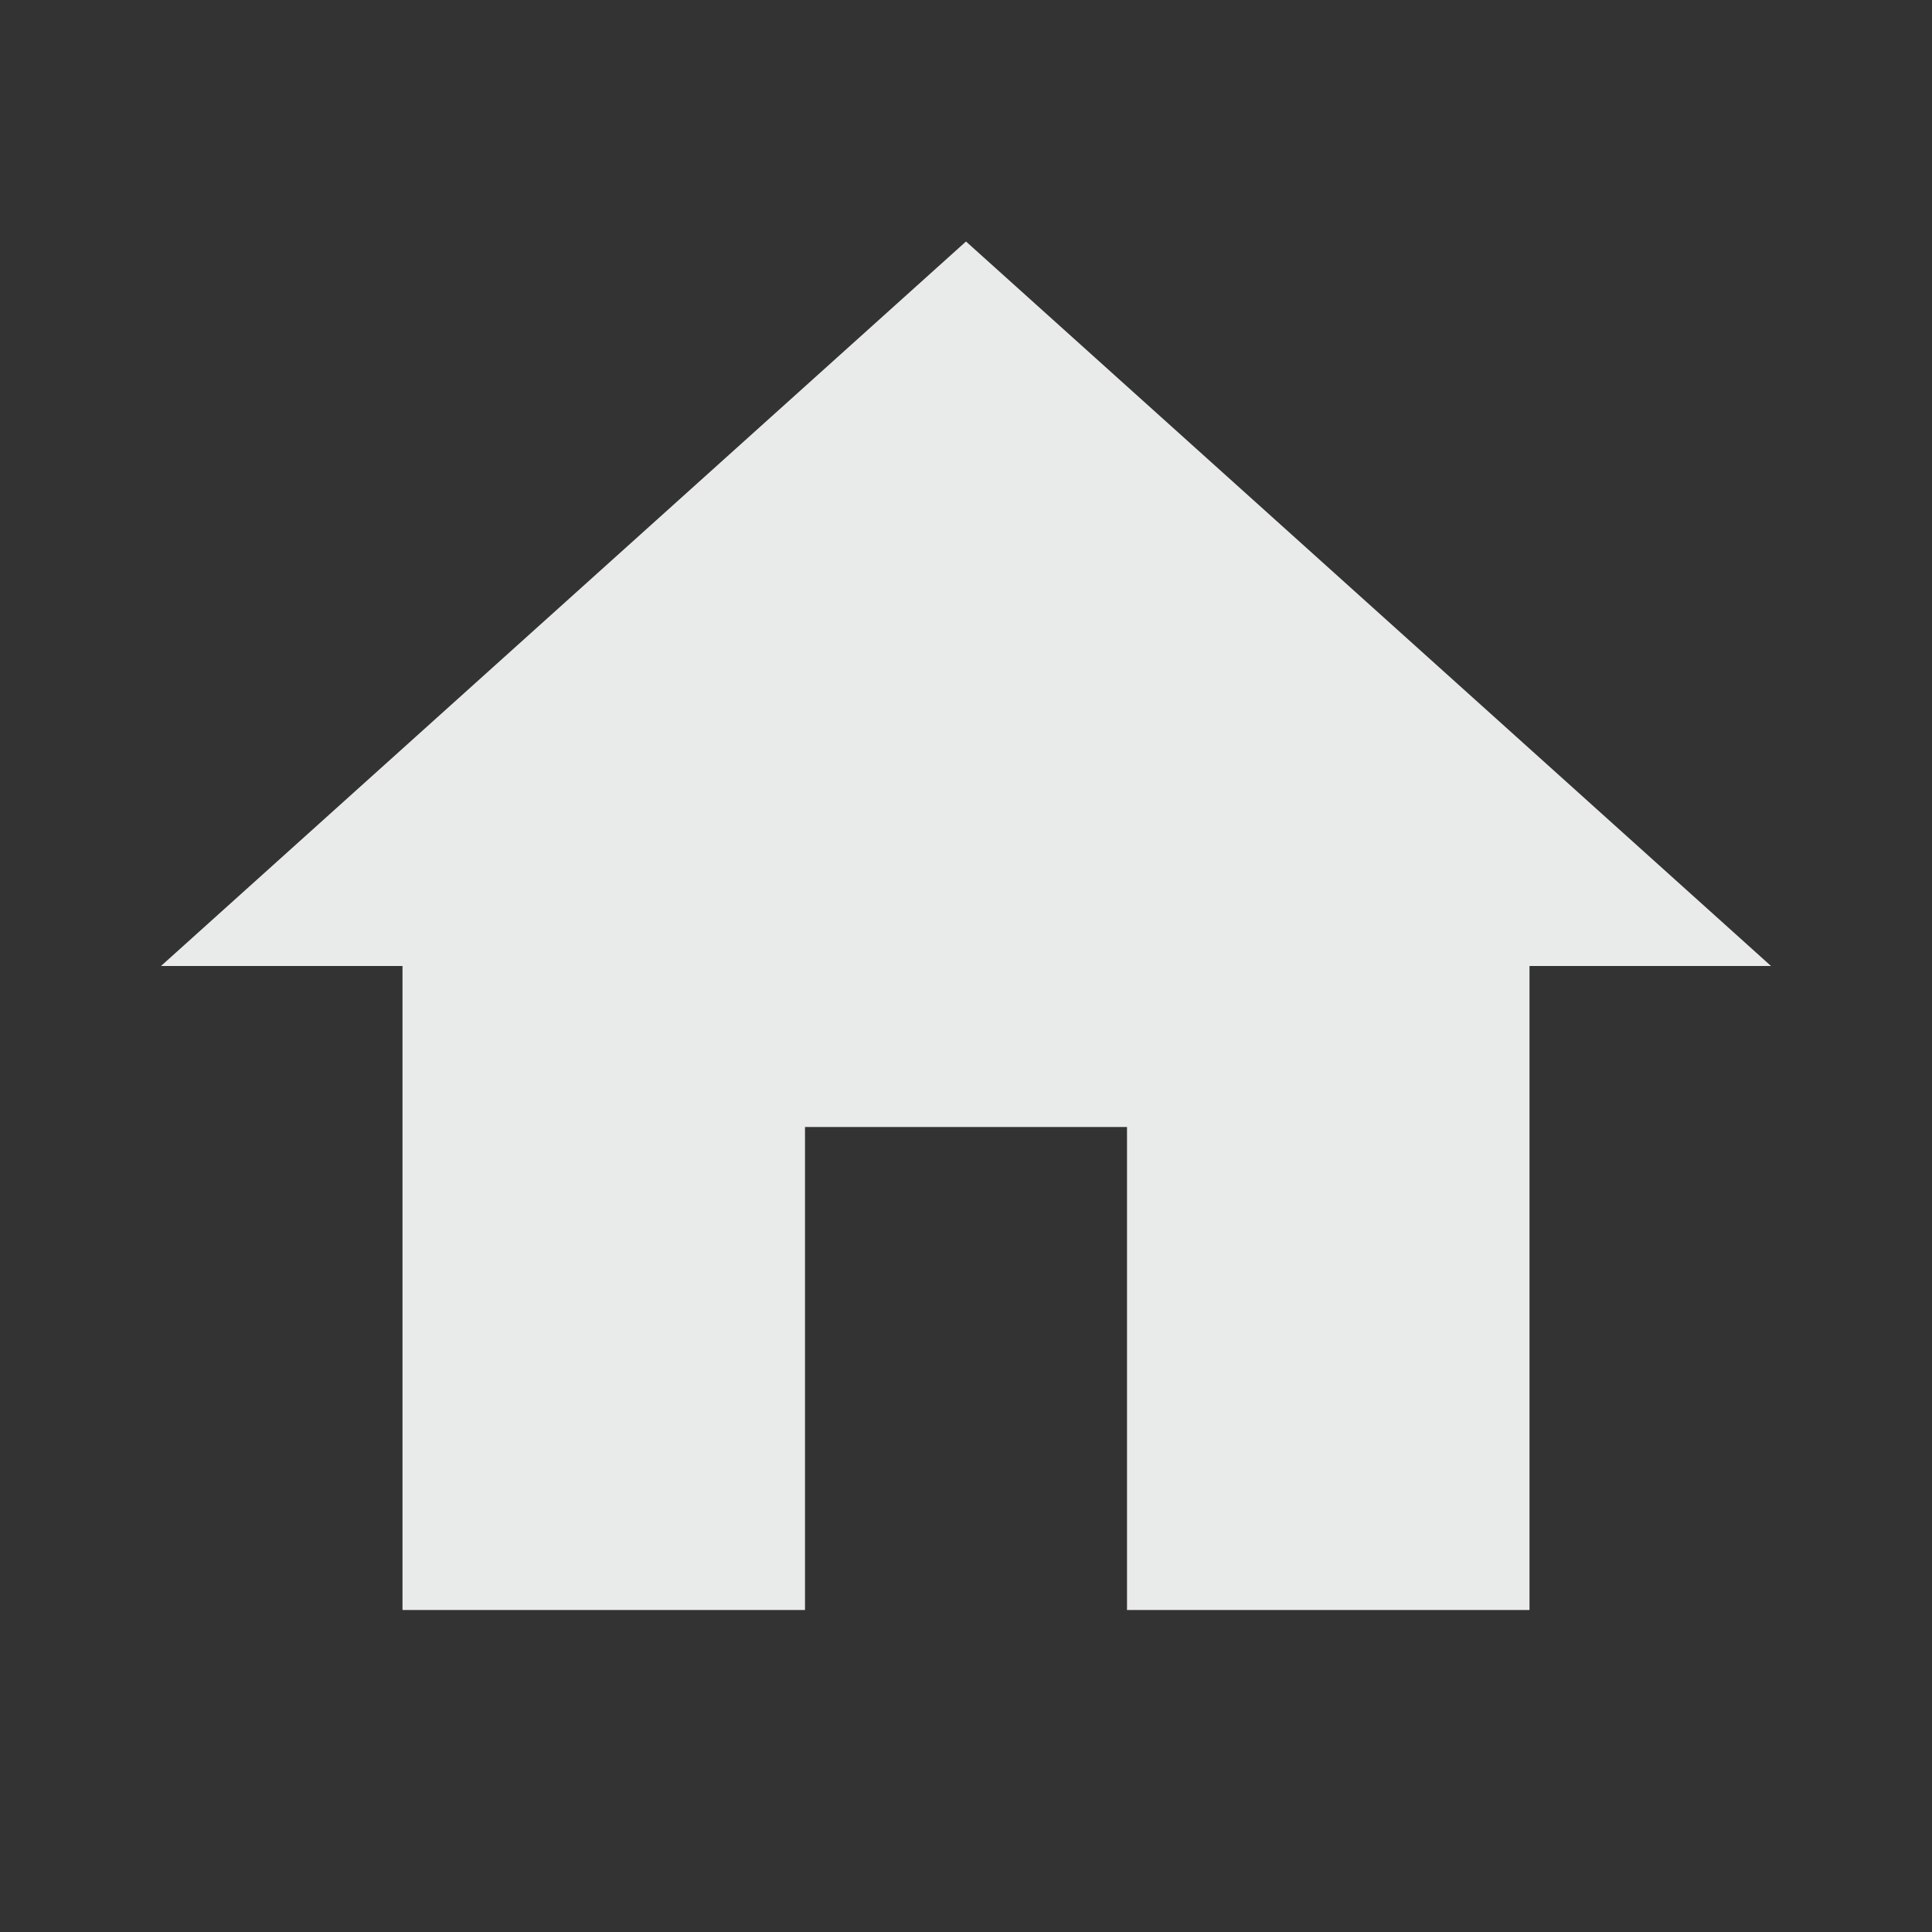 <svg fill="#e9ebeb" viewBox="0 0 48 48" xmlns="http://www.w3.org/2000/svg"><rect x="0" y="0" width="48" height="48" fill="#333333" stroke="none"/><path d="M20 40V28h8v12h10V24h6L24 6 4 24h6v16z"/></svg>